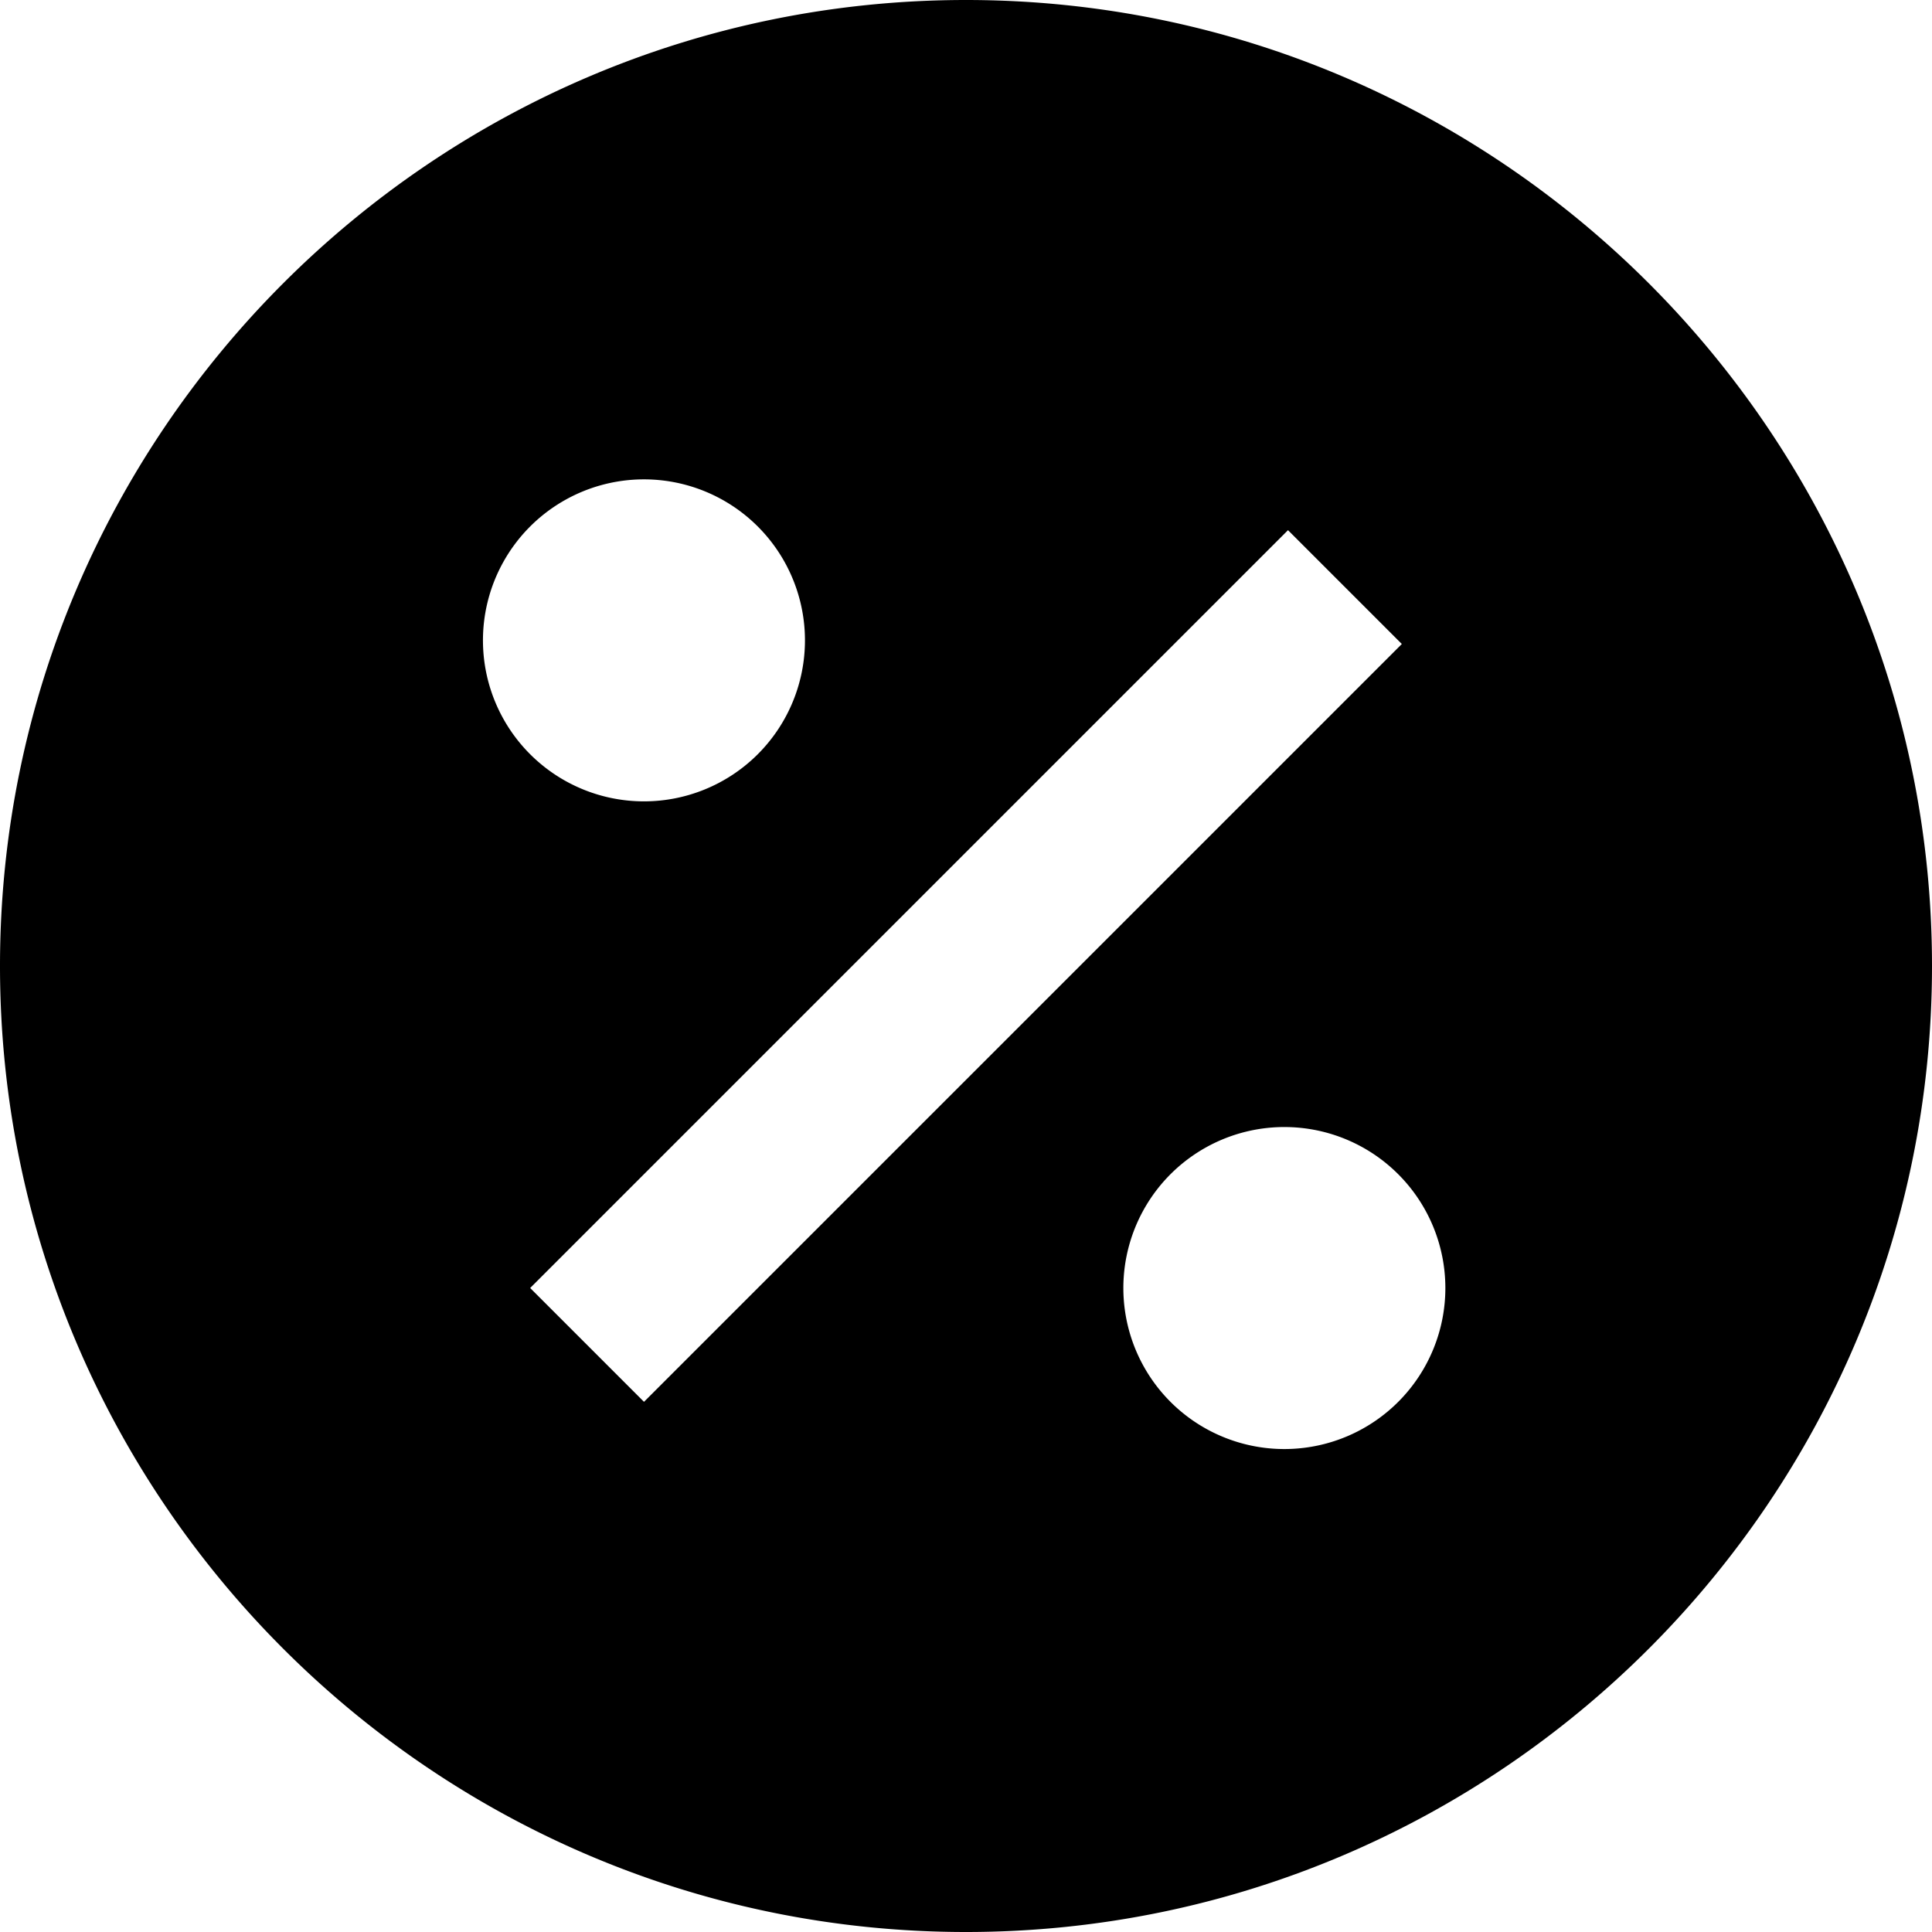 <svg id="nc_icon" xmlns="http://www.w3.org/2000/svg" xml:space="preserve" viewBox="0 0 24 24"><path fill="currentColor" d="M12 0C5.383 0 0 5.383 0 12s5.383 12 12 12 12-5.383 12-12S18.617 0 12 0zM6 8a2 2 0 1 1 3.999-.001A2 2 0 0 1 6 8zm2 9.414L6.586 16 16 6.586 17.414 8 8 17.414zM16 18a2 2 0 1 1-.001-3.999A2 2 0 0 1 16 18z" class="nc-icon-wrapper"/></svg>
